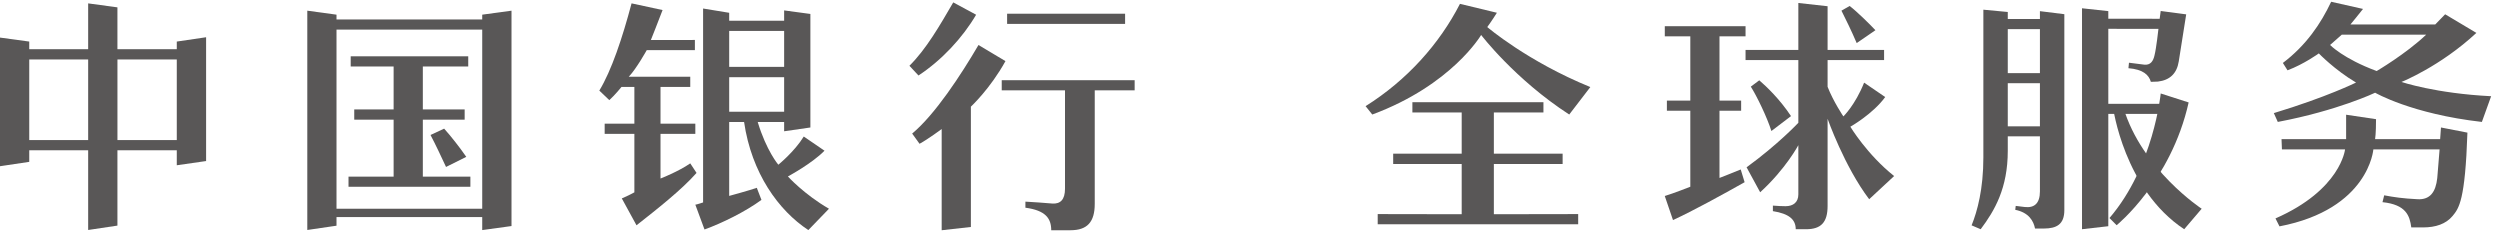 <?xml version="1.0" encoding="UTF-8"?>
<svg width="136px" height="13px" viewBox="0 0 136 13" version="1.1" xmlns="http://www.w3.org/2000/svg" xmlns:xlink="http://www.w3.org/1999/xlink">
    <!-- Generator: Sketch 44.1 (41455) - http://www.bohemiancoding.com/sketch -->
    <title>中国银行全球服务</title>
    <desc>Created with Sketch.</desc>
    <defs></defs>
    <g id="加载动画" stroke="none" stroke-width="1" fill="none" fill-rule="evenodd">
        <g transform="translate(-120, -233)" id="中国银行全球服务" fill="#595757">
            <g transform="translate(120, 233)">
                <path d="M80.574,1.902 C80.574,1.902 78.981,4.626 74.652,6.23 L74.288,5.775 C76.547,4.358 78.311,2.381 79.422,0.209 L81.431,0.694 C81.172,1.113 80.907,1.472 80.907,1.472 C80.907,1.472 83.094,3.343 86.514,4.736 L85.366,6.23 C82.41,4.313 80.574,1.902 80.574,1.902 Z" id="Fill-1"></path>
                <polygon id="Fill-3" points="85.853 11.646 81.266 11.654 81.266 8.921 85.007 8.921 85.007 8.36 81.266 8.36 81.266 6.119 83.963 6.119 83.963 5.56 76.834 5.56 76.834 6.119 79.516 6.119 79.516 8.36 75.789 8.36 75.789 8.921 79.516 8.921 79.516 11.654 74.947 11.646 74.947 12.201 85.853 12.201"></polygon>
                <path d="M95.753,10.459 L95.014,9.101 C96.722,7.861 97.83,6.68 97.83,6.68 L97.83,3.268 L94.958,3.268 L94.958,2.718 L97.83,2.718 L97.83,0.162 L99.421,0.339 L99.421,2.718 L102.494,2.718 L102.494,3.268 L99.421,3.268 L99.421,4.723 C99.738,5.533 100.28,6.332 100.28,6.332 C100.28,6.332 100.92,5.718 101.408,4.496 L102.555,5.279 C101.882,6.205 100.659,6.894 100.659,6.894 C100.659,6.894 101.574,8.413 103.041,9.577 L101.683,10.838 C100.329,9.048 99.421,6.462 99.421,6.462 L99.421,11.201 C99.421,12.091 99.071,12.47 98.249,12.47 L97.688,12.47 C97.688,11.933 97.313,11.624 96.445,11.486 L96.445,11.185 C96.765,11.205 96.872,11.217 97.135,11.217 C97.558,11.217 97.83,10.998 97.83,10.575 L97.83,7.898 C97.83,7.898 97.14,9.196 95.753,10.459" id="Fill-5"></path>
                <path d="M94.695,9.219 L94.907,9.912 C93.725,10.578 92.093,11.474 91.011,11.972 L90.563,10.661 C90.985,10.54 91.953,10.159 91.953,10.159 L91.953,6.025 L90.679,6.025 L90.679,5.473 L91.953,5.473 L91.953,1.975 L90.565,1.975 L90.565,1.427 L94.958,1.427 L94.958,1.975 L93.54,1.975 L93.54,5.473 L94.718,5.473 L94.718,6.025 L93.54,6.025 L93.54,9.68 C93.54,9.68 94.304,9.384 94.695,9.219" id="Fill-7"></path>
                <path d="M95.704,4.369 L95.244,4.713 C95.567,5.219 96.131,6.383 96.364,7.127 L97.431,6.316 C96.808,5.379 96.092,4.704 95.704,4.369" id="Fill-9"></path>
                <path d="M100.62,0.325 L100.175,0.58 C100.378,0.985 100.73,1.696 101.004,2.343 L102.023,1.643 C101.773,1.375 101.036,0.641 100.62,0.325" id="Fill-11"></path>
                <path d="M129.256,6.483 L127.629,6.241 L127.629,7.568 L124.115,7.568 L124.137,8.127 L127.571,8.127 C127.571,8.127 127.344,10.323 123.786,11.882 L124.004,12.314 C128.868,11.379 129.111,8.127 129.111,8.127 L132.714,8.127 L132.587,9.684 C132.504,10.448 132.198,10.872 131.518,10.838 C130.695,10.796 130.241,10.727 129.7,10.625 L129.607,10.998 C130.891,11.131 131.09,11.734 131.174,12.372 L131.808,12.372 C132.504,12.372 133.057,12.184 133.419,11.751 C133.77,11.327 134.104,10.905 134.228,7.215 L132.789,6.935 L132.744,7.568 L129.205,7.568 C129.205,7.568 129.256,7.29 129.256,6.483" id="Fill-13"></path>
                <path d="M126.757,2.446 L127.393,1.886 L131.984,1.886 C130.874,2.938 129.291,3.864 129.291,3.864 C127.464,3.188 126.757,2.446 126.757,2.446 M128.168,4.491 C128.168,4.491 126.572,5.283 123.696,6.153 L123.912,6.633 C127.179,6.015 129.207,5.044 129.207,5.044 C129.207,5.044 131.184,6.197 135.014,6.633 L135.518,5.234 C132.489,5.084 130.64,4.458 130.64,4.458 C130.64,4.458 132.746,3.62 134.715,1.79 L133.016,0.777 L132.476,1.332 L127.864,1.332 C127.864,1.332 128.424,0.651 128.548,0.486 L126.815,0.096 C126.255,1.286 125.45,2.471 124.188,3.424 L124.441,3.825 C125.338,3.489 126.144,2.905 126.144,2.905 C126.144,2.905 126.99,3.79 128.168,4.491" id="Fill-15"></path>
                <polygon id="Fill-18" points="114.388 6.196 117.541 6.196 117.541 5.648 114.388 5.648"></polygon>
                <path d="M109.223,3.977 L110.972,3.977 L110.972,1.584 L109.223,1.584 L109.223,3.977 Z M109.223,6.871 L110.972,6.871 L110.972,4.526 L109.223,4.526 L109.223,6.871 Z M110.972,0.607 L110.972,1.034 L109.223,1.034 L109.223,0.652 L107.895,0.527 L107.895,8.568 C107.895,10.275 107.569,11.49 107.255,12.259 L107.749,12.47 C108.514,11.451 109.223,10.232 109.223,8.208 L109.223,7.416 L110.972,7.416 L110.972,10.411 C110.972,11.073 110.66,11.32 110.145,11.261 L109.655,11.201 L109.63,11.414 C110.369,11.561 110.626,12.023 110.706,12.432 L111.183,12.432 C111.878,12.432 112.3,12.206 112.3,11.433 L112.3,0.772 L110.972,0.607 Z" id="Fill-20"></path>
                <path d="M114.692,1.568 L117.419,1.571 C117.419,1.571 117.304,2.626 117.207,3.003 C117.14,3.32 116.987,3.558 116.639,3.516 L115.816,3.412 L115.787,3.71 C116.588,3.775 116.901,4.078 117.007,4.452 L117.391,4.438 C118.034,4.363 118.421,4.001 118.524,3.343 C118.621,2.733 118.929,0.781 118.929,0.781 L117.542,0.598 L117.486,1.021 L114.692,1.02 L114.692,0.605 L113.261,0.45 L113.261,12.469 L114.692,12.306 L114.692,1.568 Z" id="Fill-21"></path>
                <path d="M117.543,5.085 C117.543,5.085 117.164,9.056 114.756,11.861 L115.144,12.252 C115.144,12.252 118.105,9.861 119.062,5.573 L117.543,5.085 Z" id="Fill-22"></path>
                <path d="M119.771,11.355 C119.771,11.355 116.519,9.224 115.512,5.852 L114.951,5.852 C114.951,5.852 115.544,10.305 118.82,12.47 L119.771,11.355 Z" id="Fill-23"></path>
                <path d="M6.389,7.621 L9.617,7.621 L9.617,3.234 L6.389,3.234 L6.389,7.621 Z M1.591,7.621 L4.796,7.621 L4.796,3.234 L1.591,3.234 L1.591,7.621 Z M11.212,2.026 L9.617,2.261 L9.617,2.675 L6.388,2.675 L6.388,0.4 L4.796,0.184 L4.796,2.675 L1.591,2.675 L1.591,2.261 L0,2.044 L0,9.042 L1.591,8.805 L1.591,8.174 L4.796,8.174 L4.796,12.511 L6.388,12.273 L6.388,8.174 L9.617,8.174 L9.617,8.99 L11.212,8.761 L11.212,3.453 L11.212,2.026 Z" id="Fill-24"></path>
                <path d="M59.554,4.914 L61.725,4.914 L61.725,4.363 L54.494,4.363 L54.494,4.914 L57.936,4.914 L57.936,10.267 C57.936,10.861 57.684,11.099 57.255,11.073 C56.683,11.026 56.368,11.003 55.782,10.969 L55.782,11.299 C56.882,11.447 57.187,11.883 57.187,12.525 L58.232,12.525 C59.147,12.525 59.554,12.08 59.554,11.088 L59.554,4.914 Z" id="Fill-25"></path>
                <path d="M54.697,3.325 L53.23,2.448 C52.272,4.082 50.874,6.221 49.622,7.266 L50.023,7.822 C50.483,7.574 51.227,7.02 51.227,7.02 L51.227,12.525 L52.816,12.348 L52.816,5.802 C52.816,5.802 53.866,4.831 54.697,3.325" id="Fill-26"></path>
                <path d="M49.965,4.107 C51.233,3.274 52.371,2.047 53.101,0.802 L51.857,0.13 C51.12,1.396 50.385,2.676 49.473,3.578 L49.965,4.107 Z" id="Fill-27"></path>
                <polygon id="Fill-28" points="54.787 1.3 61.205 1.3 61.205 0.746 54.787 0.746"></polygon>
                <path d="M25.365,8.532 C24.996,7.998 24.508,7.381 24.161,6.998 L23.42,7.343 C23.688,7.849 24.012,8.538 24.264,9.082 L25.365,8.532 Z" id="Fill-29"></path>
                <path d="M18.306,11.355 L26.233,11.355 L26.233,1.612 L18.306,1.612 L18.306,11.355 Z M26.233,0.798 L26.233,1.059 L18.306,1.059 L18.306,0.798 L16.717,0.581 L16.717,12.511 L18.306,12.278 L18.306,11.809 L26.233,11.809 L26.233,12.516 L27.826,12.297 L27.826,0.581 L26.233,0.798 Z" id="Fill-30"></path>
                <polygon id="Fill-31" points="23.002 9.609 23.002 6.51 25.277 6.51 25.277 5.953 23.002 5.953 23.002 3.617 25.472 3.617 25.472 3.063 19.078 3.063 19.078 3.617 21.413 3.617 21.413 5.953 19.271 5.953 19.271 6.51 21.413 6.51 21.413 9.609 18.959 9.609 18.959 10.16 25.589 10.16 25.589 9.609"></polygon>
                <path d="M39.668,6.079 L42.657,6.079 L42.657,4.199 L39.668,4.199 L39.668,6.079 Z M39.668,3.639 L42.657,3.639 L42.657,1.684 L39.668,1.684 L39.668,3.639 Z M42.862,9.599 C42.862,9.599 44.173,8.896 44.853,8.198 L43.725,7.427 C43.219,8.252 42.341,8.961 42.341,8.961 C42.341,8.961 41.691,8.2 41.219,6.636 L42.657,6.636 L42.657,7.141 L44.085,6.935 L44.085,0.759 L42.657,0.566 L42.657,1.129 L39.668,1.129 L39.668,0.696 L38.248,0.463 L38.248,11.013 C38.248,11.013 37.906,11.128 37.826,11.135 L38.325,12.484 C39.28,12.138 40.531,11.525 41.423,10.875 L41.17,10.217 C40.814,10.345 39.668,10.658 39.668,10.658 L39.668,6.636 L40.478,6.636 C40.884,9.422 42.359,11.455 43.974,12.516 L45.096,11.355 C43.736,10.569 42.862,9.599 42.862,9.599 L42.862,9.599 Z" id="Fill-32"></path>
                <path d="M35.932,9.712 L35.932,7.283 L37.826,7.283 L37.826,6.729 L35.932,6.729 L35.932,4.73 L37.55,4.73 L37.55,4.175 L34.204,4.175 C34.619,3.744 35.182,2.729 35.182,2.729 L37.802,2.729 L37.802,2.174 L35.407,2.176 C35.407,2.176 35.847,1.077 36.044,0.547 L34.357,0.183 C33.858,2.064 33.267,3.837 32.603,4.928 L33.147,5.447 C33.464,5.161 33.808,4.73 33.808,4.73 L34.51,4.73 L34.51,6.729 L32.894,6.729 L32.894,7.283 L34.51,7.283 L34.51,10.463 C34.51,10.463 34.165,10.655 33.826,10.793 L34.626,12.256 C35.728,11.39 37.094,10.316 37.892,9.406 L37.55,8.887 C36.915,9.329 35.932,9.712 35.932,9.712" id="Fill-33"></path>
            </g>
        </g>
    </g>
</svg>